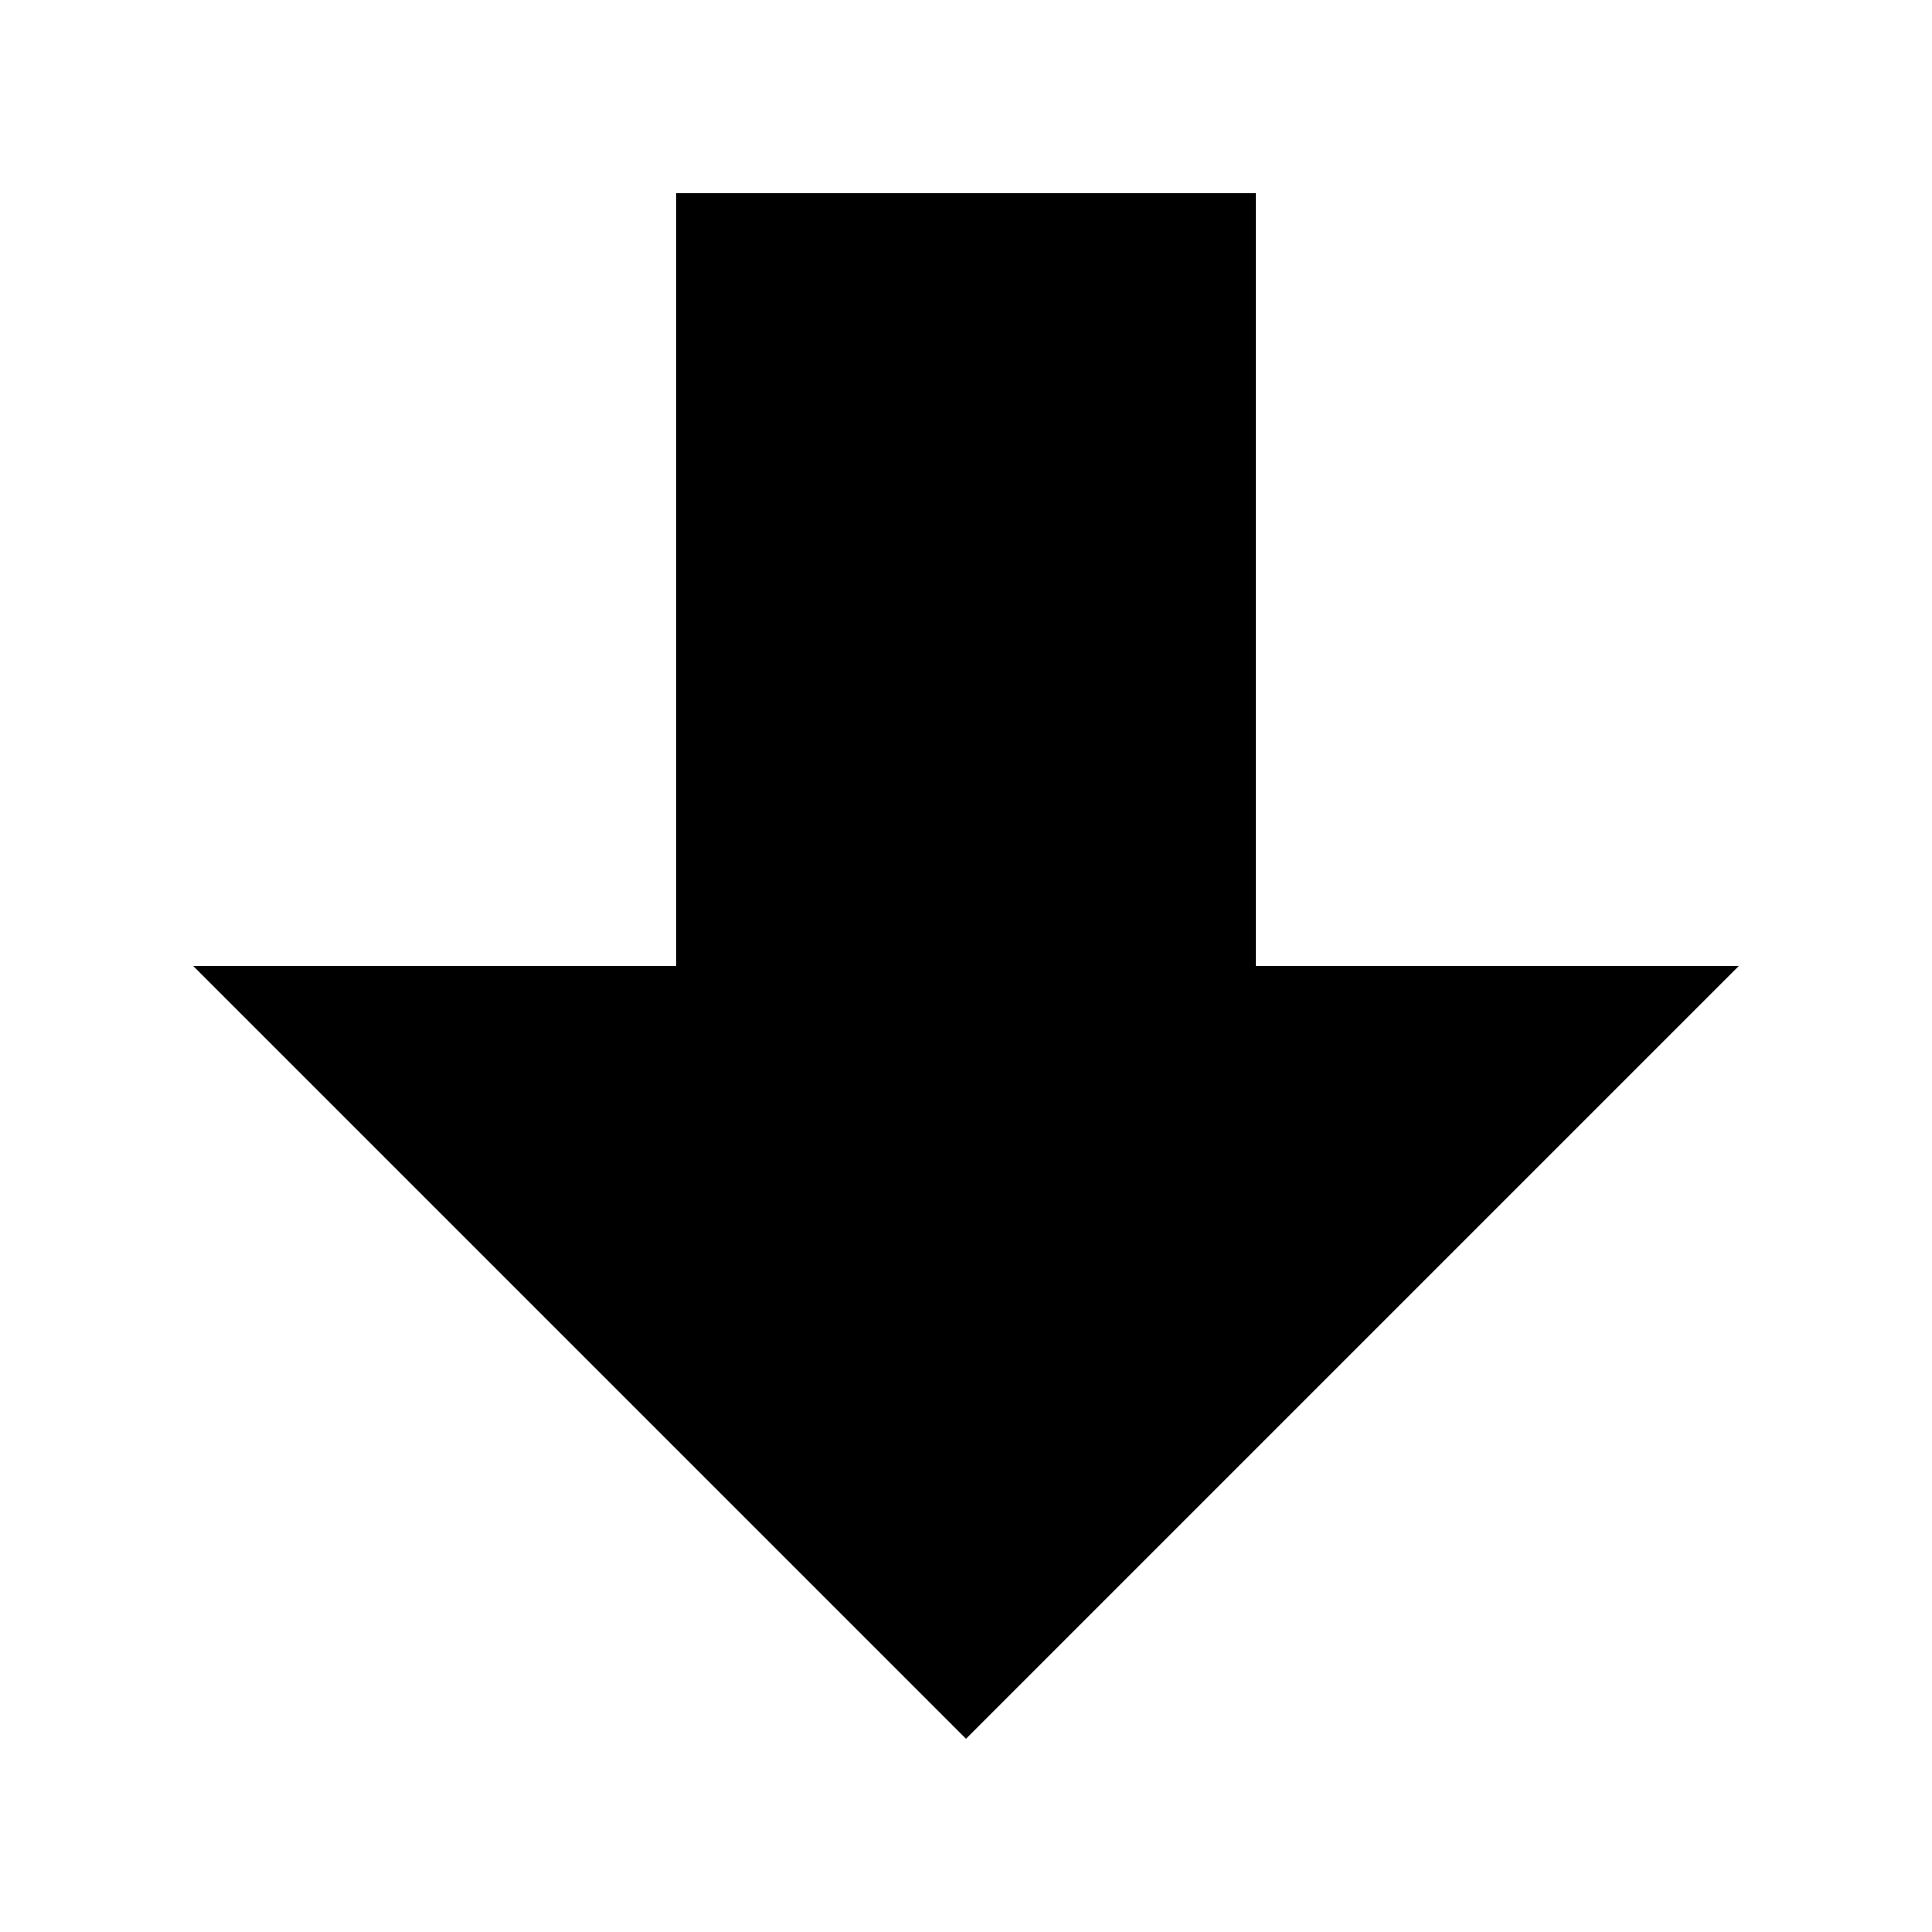 <svg width="20px" height="20px" viewBox="0 0 20 20" version="1.1" xmlns="http://www.w3.org/2000/svg" xmlns:xlink="http://www.w3.org/1999/xlink"><title>arrow-thick-down</title><desc>Created with Sketch.</desc><defs></defs><g id="Page-1" stroke="none" stroke-width="1" fill="none" fill-rule="evenodd"><g id="arrow-thick-down" fill="#000000"><path d="M13,10 L13,2 L7,2 L7,10 L2,10 L10,18 L18,10 L13,10 Z" id="Combined-Shape"></path></g></g></svg>